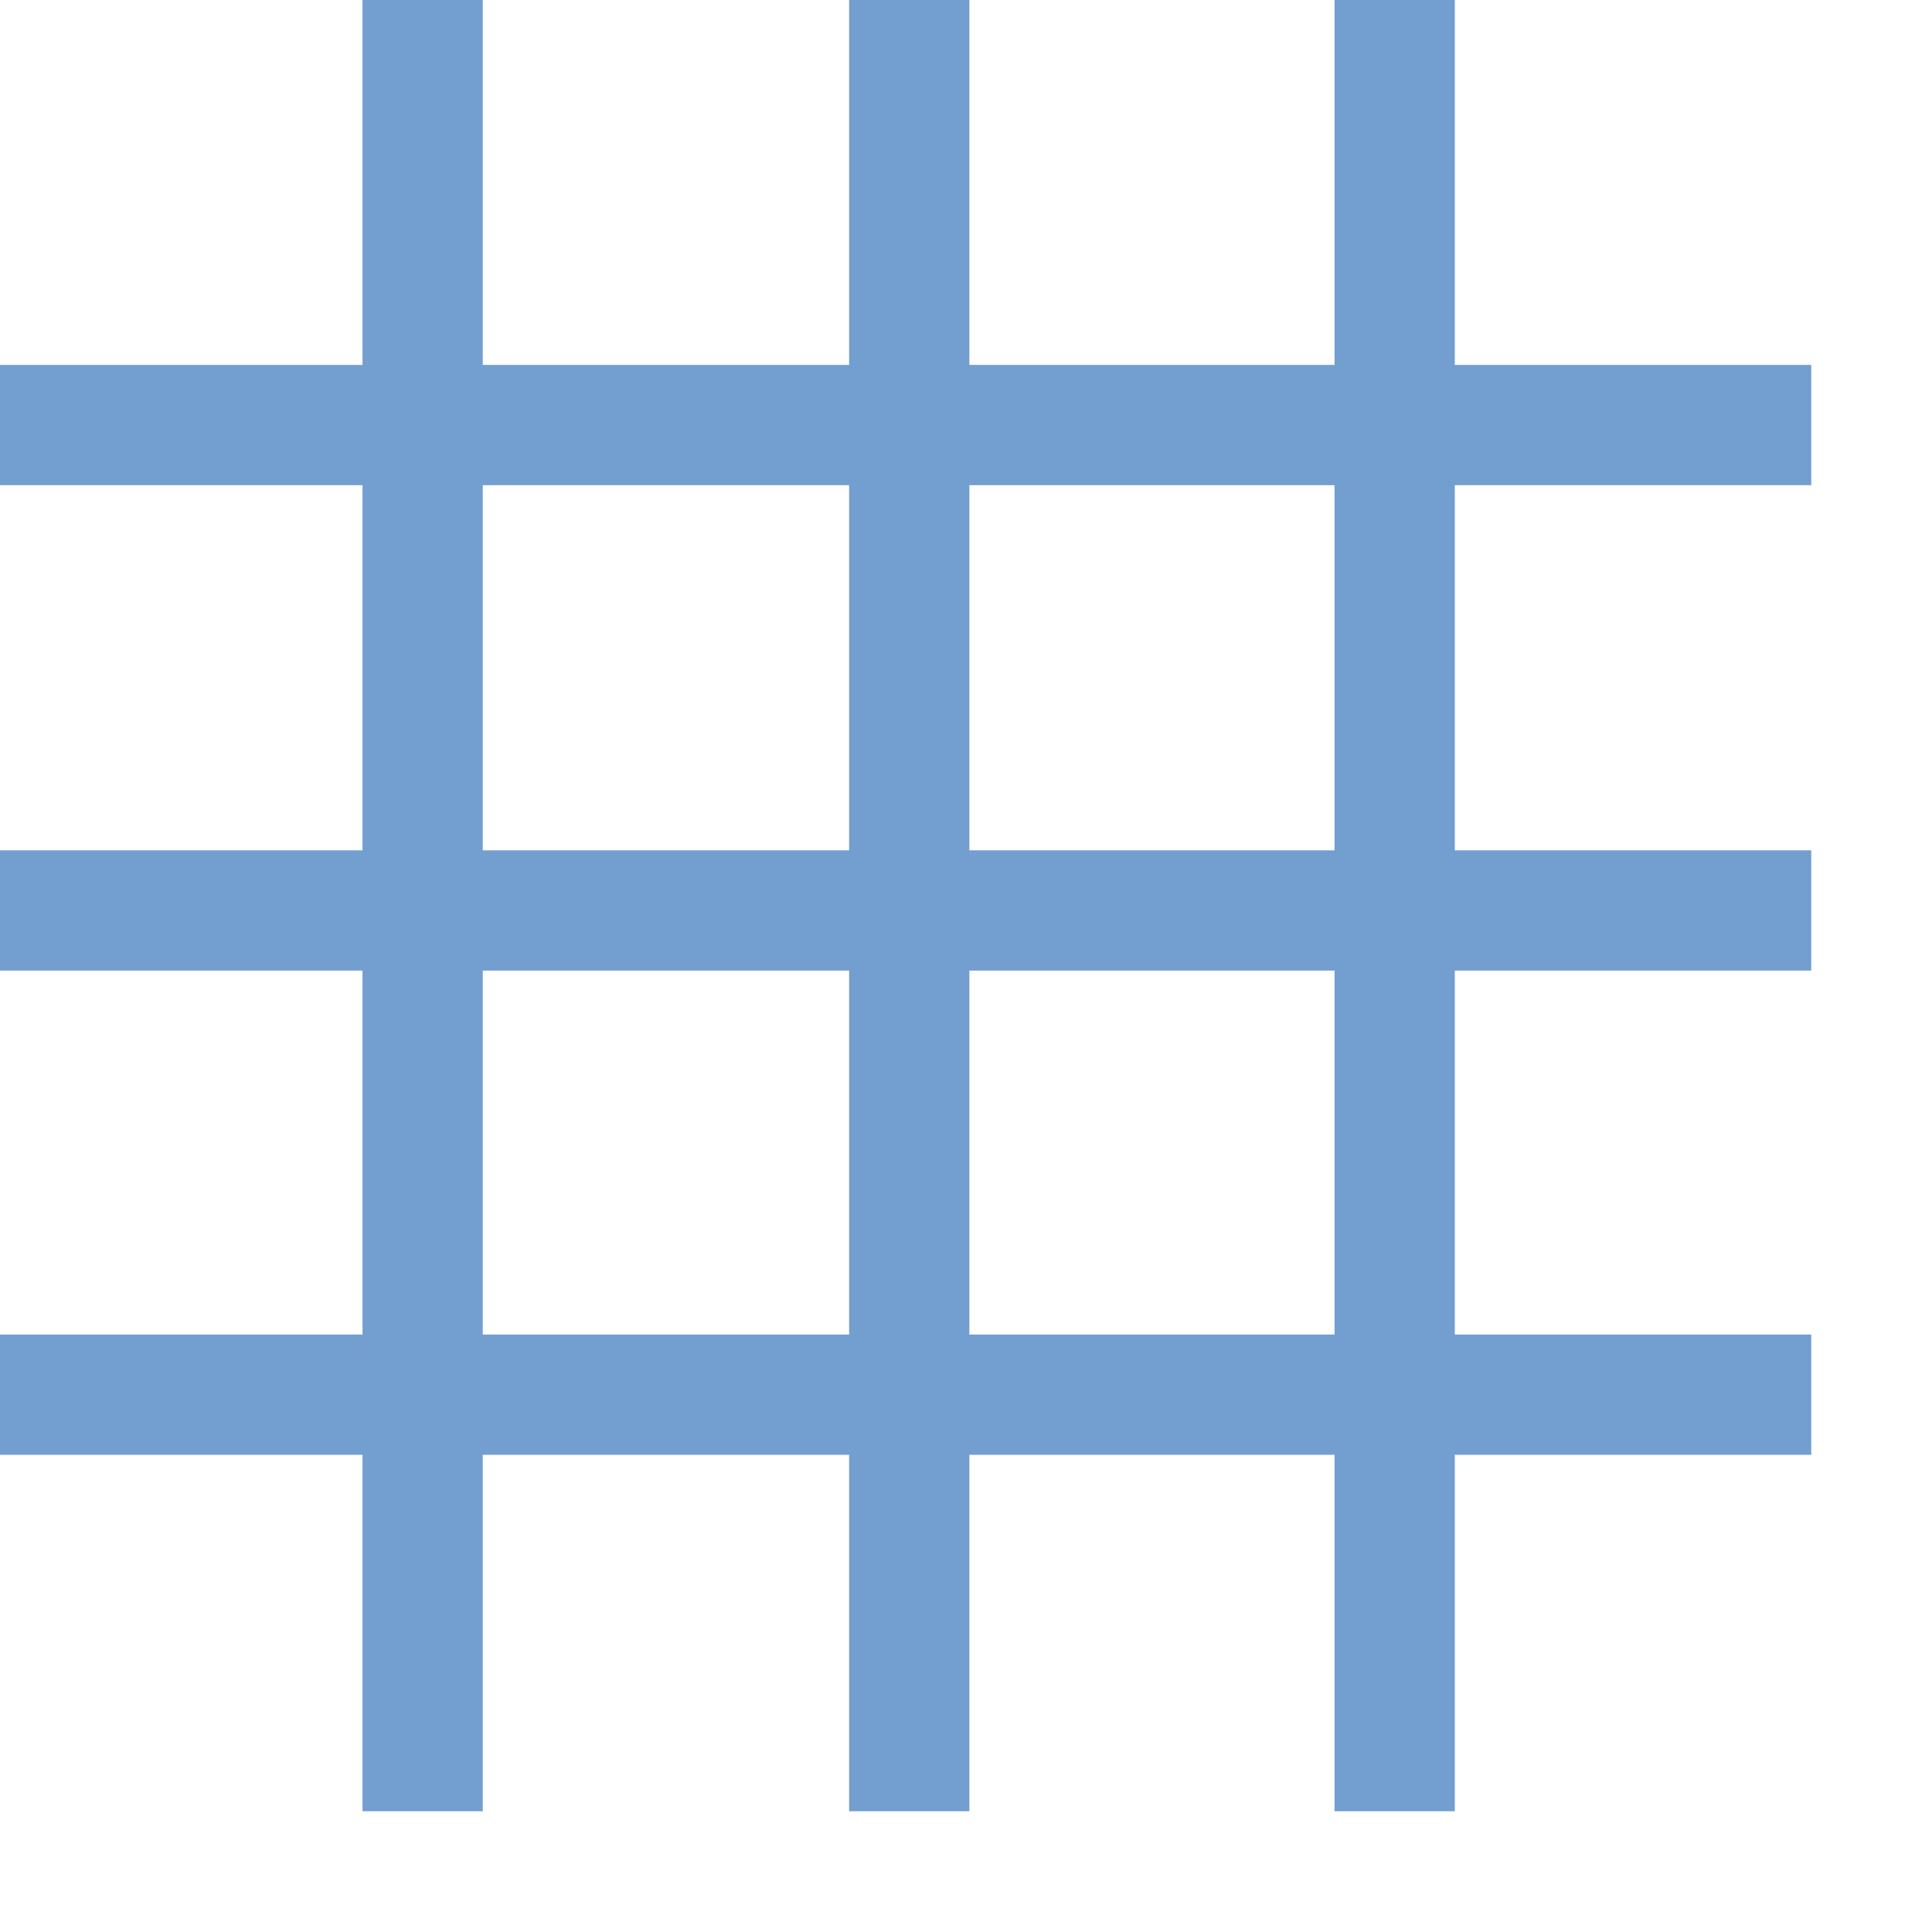<svg xmlns="http://www.w3.org/2000/svg" width="16" height="16"><g><g fill="none" stroke="#729fcf" stroke-width=".996" color="#000" overflow="visible" enable-background="accumulate"><path d="M15 3.52H0" overflow="visible" enable-background="accumulate"/><path d="M15 7.54H0" overflow="visible" enable-background="accumulate"/><path d="M15 11.55H0" overflow="visible" enable-background="accumulate"/><path d="M3.5 0v15" overflow="visible" enable-background="accumulate"/><path d="M7.53 0v15" overflow="visible" enable-background="accumulate"/><path d="M11.55 0v15" overflow="visible" enable-background="accumulate"/></g></g></svg>
